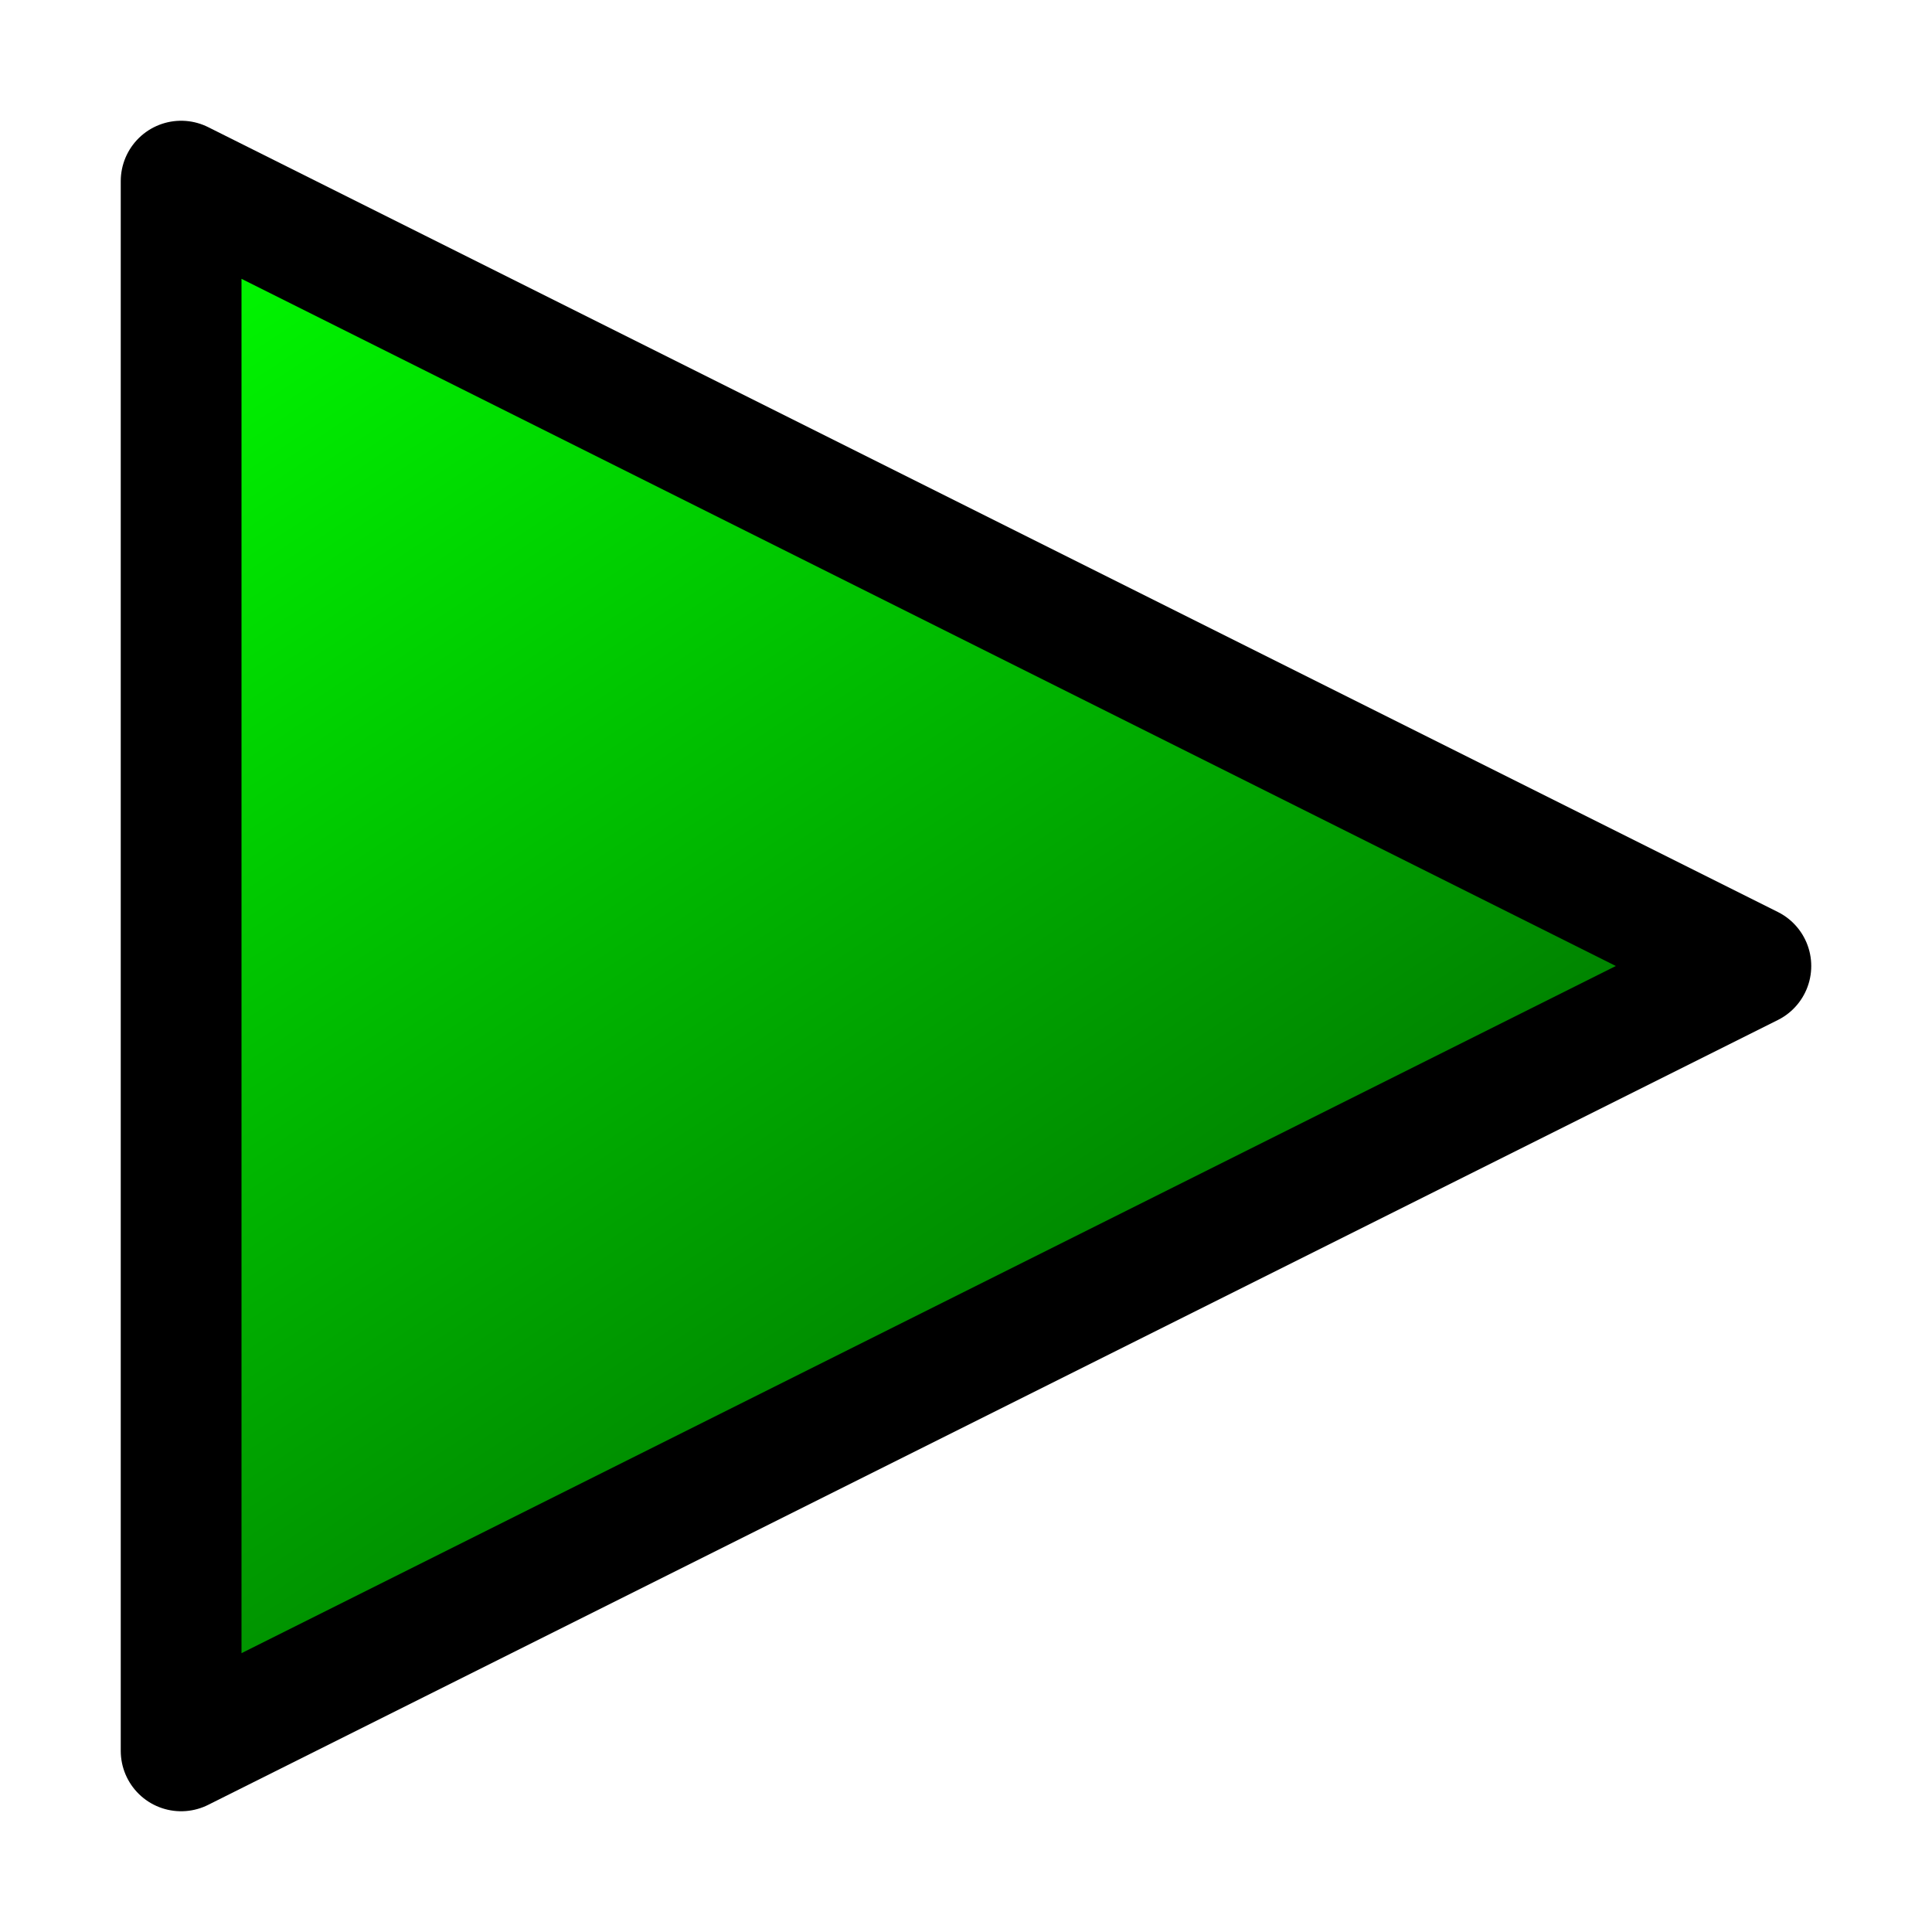 <?xml version="1.0" encoding="UTF-8" standalone="no"?>
<!-- Created with Inkscape (http://www.inkscape.org/) -->
<!--
Copyright 2015, Maarten Sebregts <maartensebregts AT gmail DOT com>

This file is part of qmlmpc.

qmlmpc is free software: you can redistribute it and/or modify
it under the terms of the GNU General Public License as published by
the Free Software Foundation, either version 3 of the License, or
(at your option) any later version.

qmlmpc is distributed in the hope that it will be useful,
but WITHOUT ANY WARRANTY; without even the implied warranty of
MERCHANTABILITY or FITNESS FOR A PARTICULAR PURPOSE.  See the
GNU General Public License for more details.

You should have received a copy of the GNU General Public License
along with qmlmpc. If not, see <http://www.gnu.org/licenses/>.
-->

<svg
   xmlns:dc="http://purl.org/dc/elements/1.1/"
   xmlns:cc="http://creativecommons.org/ns#"
   xmlns:rdf="http://www.w3.org/1999/02/22-rdf-syntax-ns#"
   xmlns:svg="http://www.w3.org/2000/svg"
   xmlns="http://www.w3.org/2000/svg"
   xmlns:xlink="http://www.w3.org/1999/xlink"
   xmlns:sodipodi="http://sodipodi.sourceforge.net/DTD/sodipodi-0.dtd"
   xmlns:inkscape="http://www.inkscape.org/namespaces/inkscape"
   width="16"
   height="16"
   id="svg3617"
   version="1.1"
   inkscape:version="0.48.2 r9819"
   sodipodi:docname="play-mini.svg">
  <defs
     id="defs3619">
    <linearGradient
       inkscape:collect="always"
       xlink:href="#linearGradient4051"
       id="linearGradient5196"
       gradientUnits="userSpaceOnUse"
       x1="34"
       y1="105.5"
       x2="34"
       y2="84.5" />
    <linearGradient
       inkscape:collect="always"
       id="linearGradient4051">
      <stop
         style="stop-color:#808080;stop-opacity:1"
         offset="0"
         id="stop4053" />
      <stop
         style="stop-color:#f2f2f2;stop-opacity:1"
         offset="1"
         id="stop4055" />
    </linearGradient>
    <linearGradient
       inkscape:collect="always"
       xlink:href="#linearGradient4051"
       id="linearGradient5198"
       gradientUnits="userSpaceOnUse"
       x1="34"
       y1="112"
       x2="34"
       y2="91" />
    <linearGradient
       inkscape:collect="always"
       xlink:href="#linearGradient4051"
       id="linearGradient5200"
       gradientUnits="userSpaceOnUse"
       gradientTransform="translate(-1,-1.5000001e-7)"
       x1="34"
       y1="112"
       x2="34"
       y2="91" />
    <linearGradient
       y2="91"
       x2="34"
       y1="112"
       x1="34"
       gradientTransform="translate(-1,-1.5000001e-7)"
       gradientUnits="userSpaceOnUse"
       id="linearGradient3659"
       xlink:href="#linearGradient4051"
       inkscape:collect="always" />
    <linearGradient
       inkscape:collect="always"
       xlink:href="#linearGradient4051-9"
       id="linearGradient5500"
       gradientUnits="userSpaceOnUse"
       x1="34"
       y1="112"
       x2="34"
       y2="91" />
    <linearGradient
       inkscape:collect="always"
       id="linearGradient4051-9">
      <stop
         style="stop-color:#808080;stop-opacity:1"
         offset="0"
         id="stop4053-4" />
      <stop
         style="stop-color:#f2f2f2;stop-opacity:1"
         offset="1"
         id="stop4055-2" />
    </linearGradient>
    <linearGradient
       y2="91"
       x2="34"
       y1="112"
       x1="34"
       gradientUnits="userSpaceOnUse"
       id="linearGradient3884"
       xlink:href="#linearGradient4051-9"
       inkscape:collect="always" />
    <linearGradient
       y2="97.5"
       x2="34"
       y1="111.5"
       x1="34"
       gradientTransform="translate(-10,927.862)"
       gradientUnits="userSpaceOnUse"
       id="linearGradient3459"
       xlink:href="#linearGradient4051-2"
       inkscape:collect="always" />
    <linearGradient
       inkscape:collect="always"
       id="linearGradient4051-2">
      <stop
         style="stop-color:#808080;stop-opacity:1"
         offset="0"
         id="stop4053-0" />
      <stop
         style="stop-color:#f2f2f2;stop-opacity:1"
         offset="1"
         id="stop4055-2-2" />
    </linearGradient>
    <linearGradient
       y2="97.5"
       x2="34"
       y1="111.5"
       x1="34"
       gradientTransform="translate(-10,927.862)"
       gradientUnits="userSpaceOnUse"
       id="linearGradient3493"
       xlink:href="#linearGradient4051-2"
       inkscape:collect="always" />
    <linearGradient
       inkscape:collect="always"
       xlink:href="#linearGradient4011"
       id="linearGradient5080"
       gradientUnits="userSpaceOnUse"
       gradientTransform="matrix(0.5,0,0,0.5,270.601,458.094)"
       x1="22.767"
       y1="100.893"
       x2="7.798"
       y2="65.812" />
    <linearGradient
       inkscape:collect="always"
       id="linearGradient4011">
      <stop
         style="stop-color:#008000;stop-opacity:1"
         offset="0"
         id="stop4013" />
      <stop
         style="stop-color:#00ff00;stop-opacity:1"
         offset="1"
         id="stop4015" />
    </linearGradient>
    <linearGradient
       y2="79.812"
       x2="8.798"
       y1="100.893"
       x1="22.767"
       gradientTransform="matrix(0.5,0,0,0.5,-2.399,997.456)"
       gradientUnits="userSpaceOnUse"
       id="linearGradient3984"
       xlink:href="#linearGradient4011"
       inkscape:collect="always" />
  </defs>
  <sodipodi:namedview
     id="base"
     pagecolor="#ffffff"
     bordercolor="#666666"
     borderopacity="1.0"
     inkscape:pageopacity="0.0"
     inkscape:pageshadow="2"
     inkscape:zoom="1"
     inkscape:cx="4.9223208"
     inkscape:cy="11.675958"
     inkscape:document-units="px"
     inkscape:current-layer="layer1"
     showgrid="true"
     inkscape:window-width="1680"
     inkscape:window-height="1026"
     inkscape:window-x="0"
     inkscape:window-y="24"
     inkscape:window-maximized="1">
    <inkscape:grid
       type="xygrid"
       id="grid3625"
       empspacing="5"
       visible="true"
       enabled="true"
       snapvisiblegridlinesonly="true" />
  </sodipodi:namedview>
  <g
     inkscape:label="Laag 1"
     inkscape:groupmode="layer"
     id="layer1"
     transform="translate(0,-1036.362)">
    <path
       style="color:#000000;fill:url(#linearGradient3984);fill-opacity:1;fill-rule:nonzero;stroke:#000000;stroke-width:1;stroke-linejoin:round;stroke-miterlimit:4;stroke-opacity:1;stroke-dasharray:none;marker:none;visibility:visible;display:inline;overflow:visible;enable-background:accumulate"
       inkscape:transform-center-x="-7.0206517"
       d="m 14.5,1044.362 -13,6.5 0,-13 z"
       id="path5077"
       inkscape:connector-curvature="0"
       sodipodi:nodetypes="cccc" />
  </g>
</svg>
